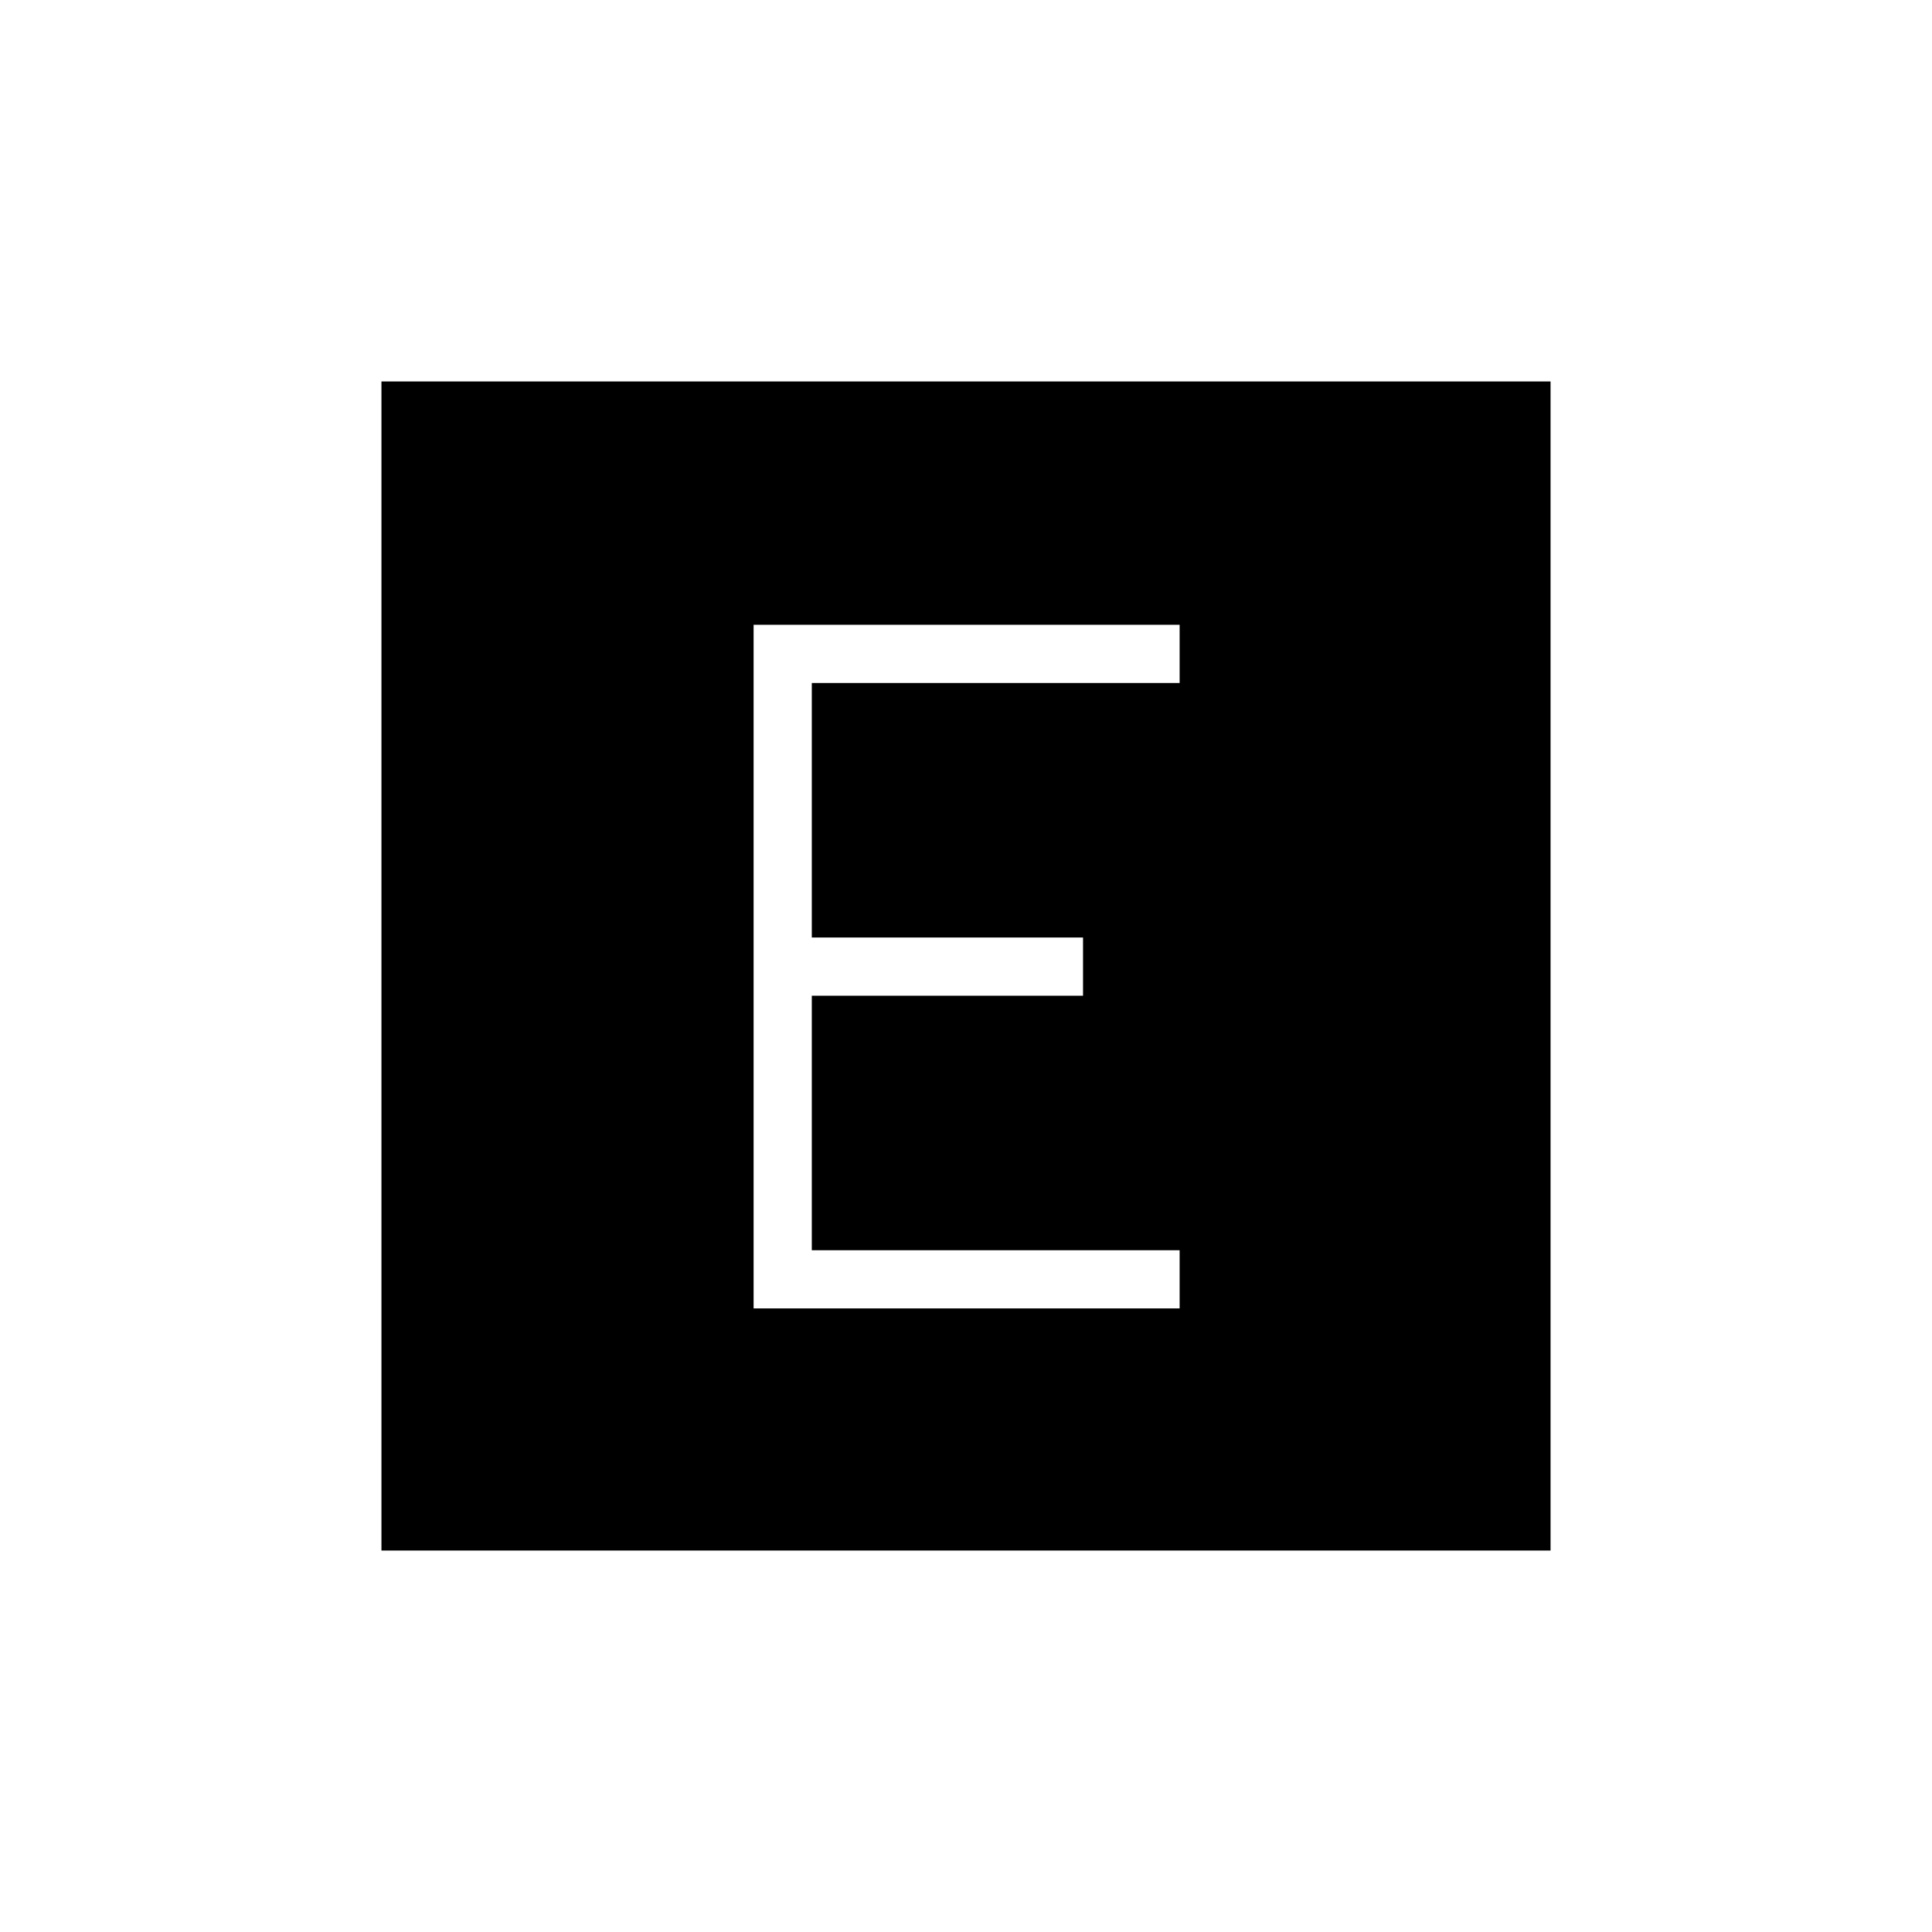 <svg xmlns="http://www.w3.org/2000/svg" height="20" viewBox="0 -960 960 960" width="20"><path d="M374.46-309.85h211.69v-28.92H403.38v-126.46h134.77v-28.92H403.38v-126.47h182.77v-28.92H374.46v339.69ZM189.54-189.54v-580.92h580.92v580.92H189.54Z"/></svg>